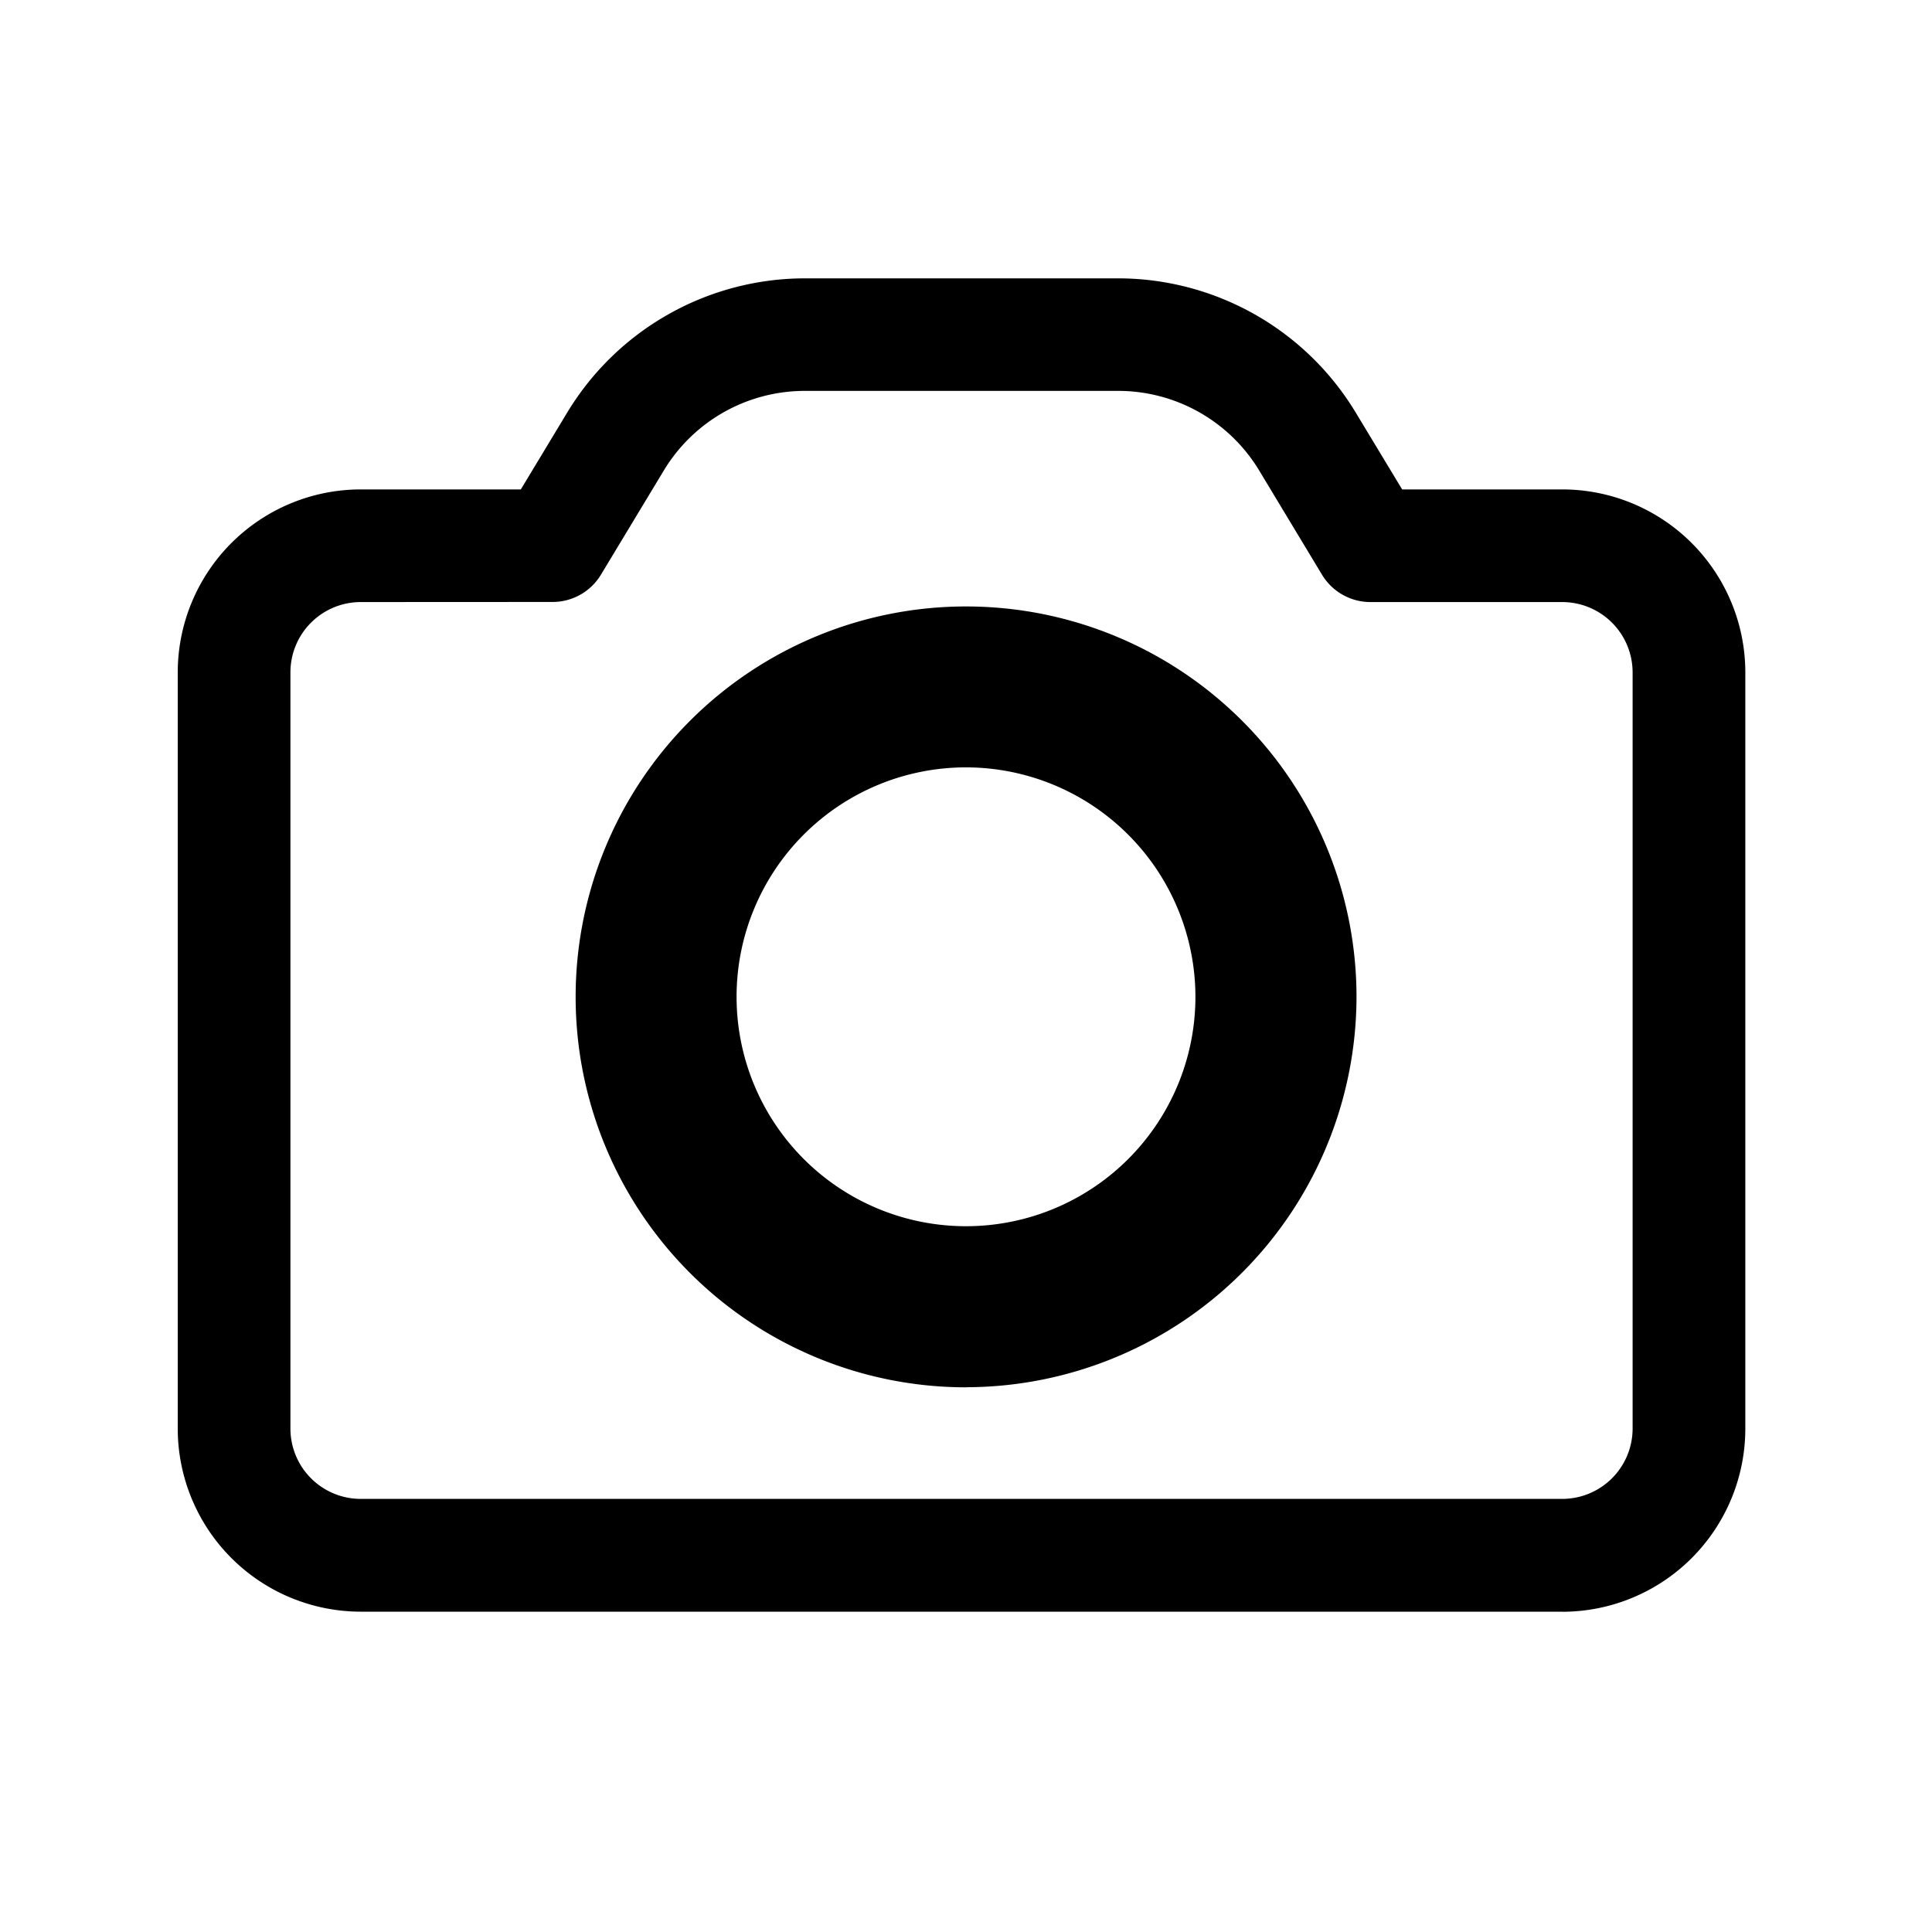 <svg xmlns="http://www.w3.org/2000/svg" xmlns:xlink="http://www.w3.org/1999/xlink" width="80" height="80" viewBox="0 0 80 80"><defs><clipPath id="a"><rect width="80" height="80" fill="none"/></clipPath></defs><g clip-path="url(#a)"><path d="M59.541,58.67H9.781a7.584,7.584,0,0,1-7.573-7.577V19.774A7.582,7.582,0,0,1,9.781,12.2h6.633L18.345,9a11.51,11.51,0,0,1,9.81-5.54H41.168A11.5,11.5,0,0,1,50.975,9l1.933,3.2h6.633a7.582,7.582,0,0,1,7.577,7.577v31.32a7.585,7.585,0,0,1-7.577,7.577M9.781,16.864a2.912,2.912,0,0,0-2.907,2.91v31.32A2.912,2.912,0,0,0,9.781,54h49.76a2.915,2.915,0,0,0,2.91-2.91V19.774a2.915,2.915,0,0,0-2.91-2.91h-7.95a2.341,2.341,0,0,1-2-1.13L46.978,11.4a6.82,6.82,0,0,0-5.81-3.28H28.155a6.82,6.82,0,0,0-5.81,3.28l-2.613,4.33a2.336,2.336,0,0,1-2,1.13Z" transform="translate(5.152 8.066)"/><path d="M23.317,39.867A16.167,16.167,0,1,1,39.487,23.7a16.186,16.186,0,0,1-16.17,16.163m0-25.667a9.5,9.5,0,1,0,9.5,9.5,9.511,9.511,0,0,0-9.5-9.5" transform="translate(16.683 17.579)"/></g></svg>